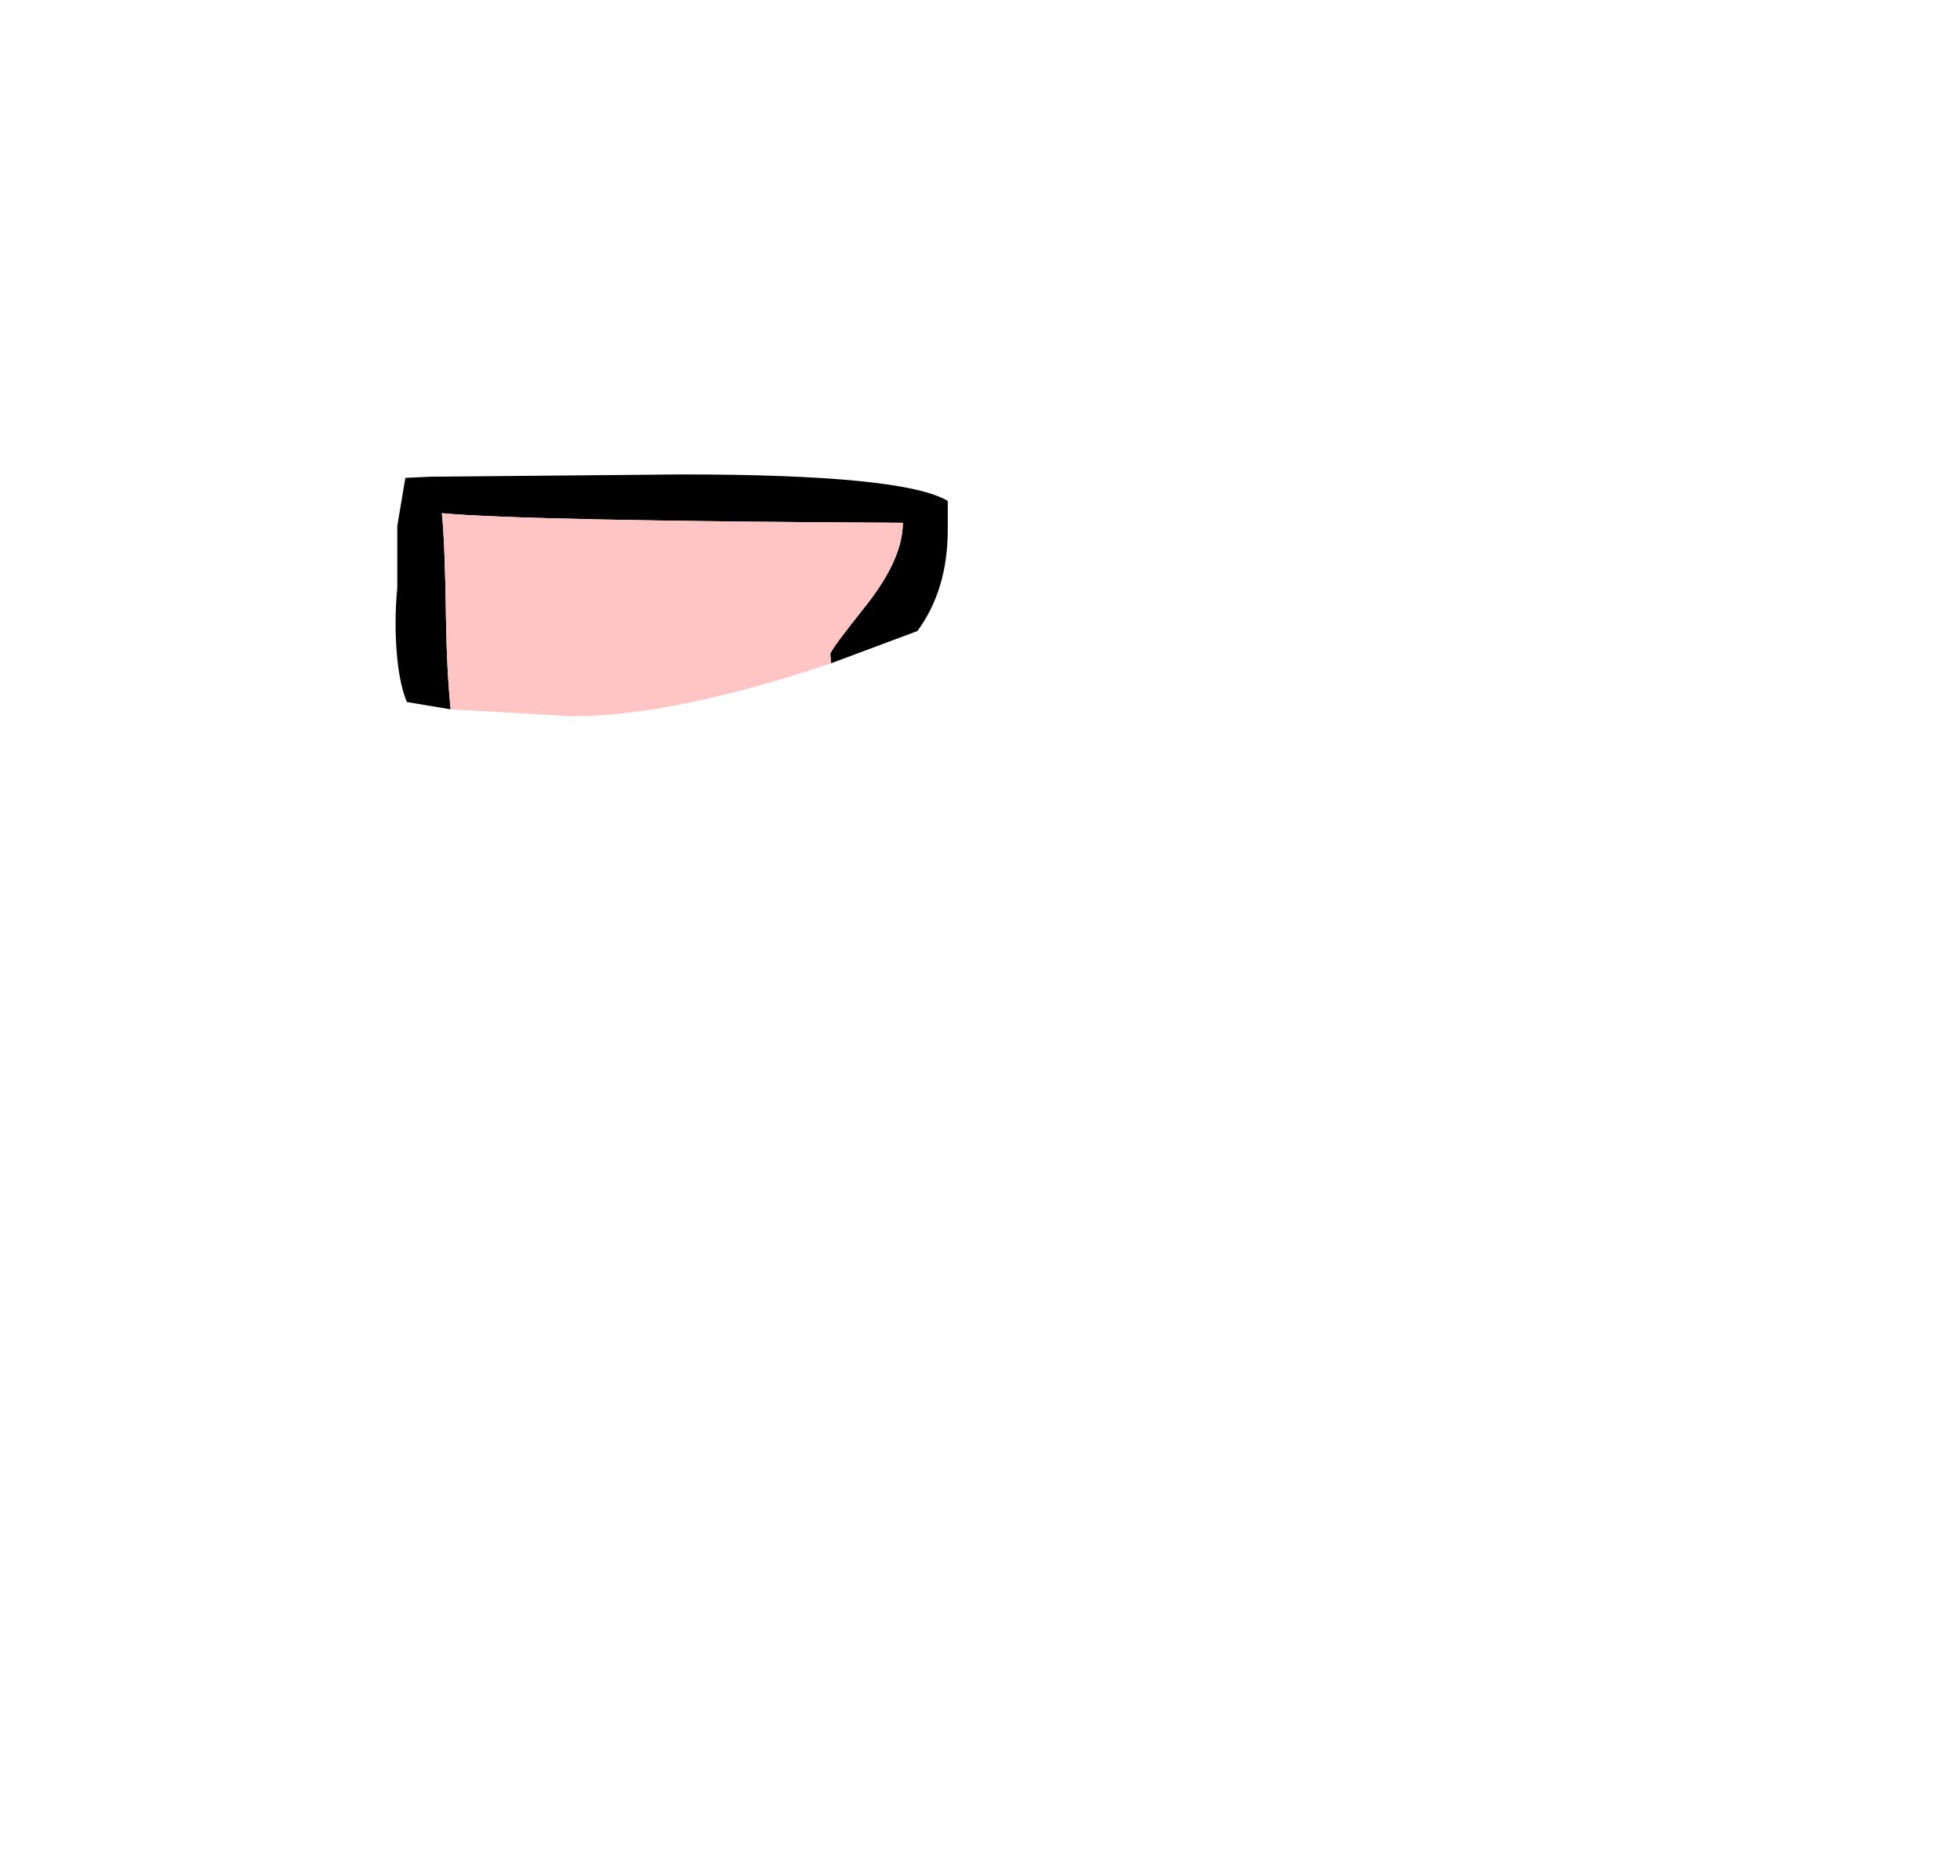 <?xml version="1.0" encoding="UTF-8" standalone="no"?>
<svg xmlns:xlink="http://www.w3.org/1999/xlink" height="244.35px" width="255.3px" xmlns="http://www.w3.org/2000/svg">
  <g transform="matrix(1, 0, 0, 1, 75.9, 228.3)">
    <use height="31.5" transform="matrix(1.0, 0.0, 0.0, 1.0, -24.4, -166.5)" width="71.95" xlink:href="#shape0"/>
  </g>
  <defs>
    <g id="shape0" transform="matrix(1, 0, 0, 1, 24.4, 166.5)">
      <path d="M-17.2 -135.9 L-22.9 -136.85 Q-23.8 -139.0 -24.15 -142.5 -24.6 -147.0 -24.15 -151.8 L-24.15 -159.8 -23.1 -166.05 -19.95 -166.2 12.9 -166.5 Q41.75 -166.5 47.55 -163.05 L47.55 -159.3 Q47.55 -151.5 43.6 -146.1 L32.35 -141.9 32.25 -143.1 Q32.25 -143.6 37.0 -149.55 41.7 -155.55 41.7 -160.2 -7.4 -160.45 -18.35 -161.45 -17.95 -157.9 -17.8 -147.35 -17.7 -140.8 -17.2 -135.9" fill="#000000" fill-rule="evenodd" stroke="none"/>
      <path d="M32.35 -141.9 Q28.65 -140.65 24.9 -139.55 9.35 -135.0 -1.4 -135.0 L-17.2 -135.9 Q-17.7 -140.8 -17.8 -147.35 -17.95 -157.9 -18.35 -161.45 -7.4 -160.45 41.7 -160.2 41.7 -155.55 37.0 -149.55 32.25 -143.6 32.25 -143.1 L32.35 -141.9" fill="#ffc4c4" fill-rule="evenodd" stroke="none"/>
    </g>
  </defs>
</svg>
